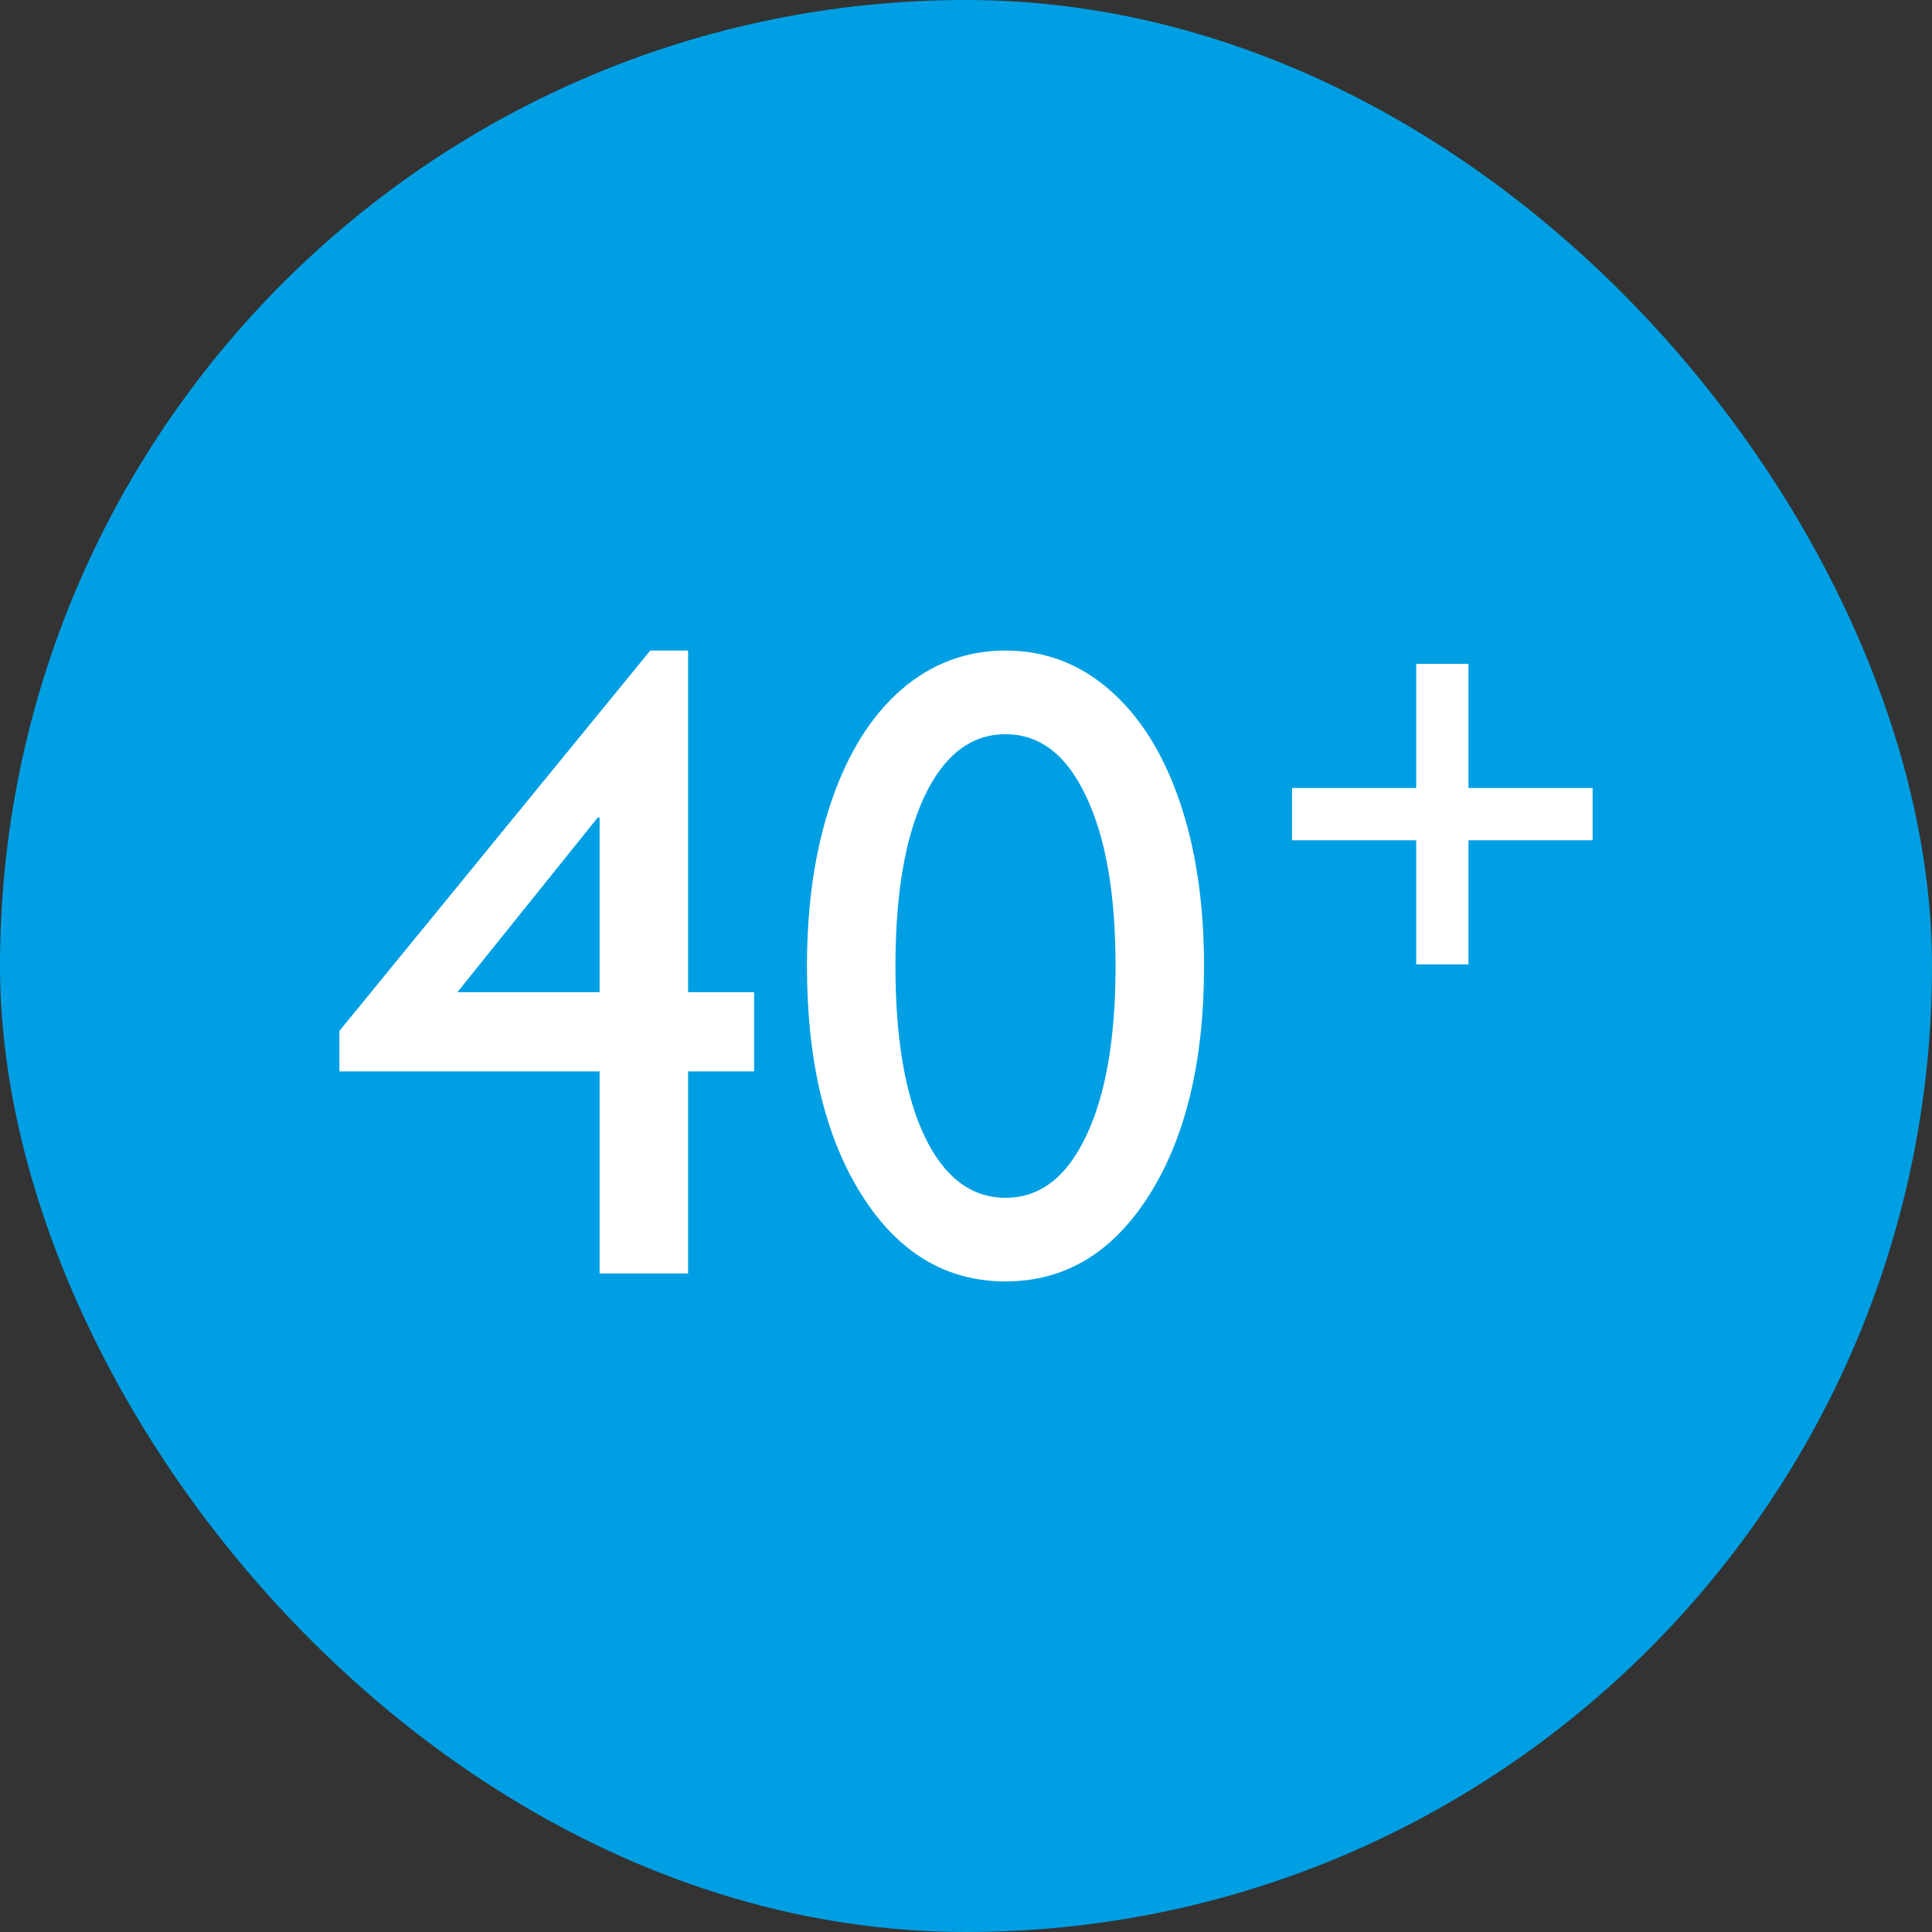 <svg width="100" height="100" viewBox="0 0 100 100" fill="none" xmlns="http://www.w3.org/2000/svg">
<rect x="0" y="0" width="100" height="100" fill="#333333" stroke="none"/>
<rect width="100" height="100" rx="50" fill="#009FE3"/>
<path d="M35.615 33.673V51.356H39.033V55.457H35.615V65.916H31.035V55.457H17.568V53.361L33.656 33.673H35.615ZM30.944 42.309L23.675 51.356H31.035V42.309H30.944Z" fill="white"/>
<path d="M62.321 50.011C62.321 54.903 61.379 58.845 59.495 61.837C57.612 64.83 55.128 66.326 52.044 66.326C48.961 66.326 46.477 64.83 44.593 61.837C42.709 58.845 41.768 54.903 41.768 50.011C41.768 46.776 42.193 43.92 43.044 41.444C43.894 38.968 45.094 37.053 46.644 35.702C48.209 34.349 50.009 33.673 52.044 33.673C54.08 33.673 55.872 34.349 57.422 35.702C58.986 37.053 60.194 38.968 61.045 41.444C61.896 43.92 62.321 46.776 62.321 50.011ZM56.214 58.807C57.232 56.68 57.741 53.748 57.741 50.011C57.741 46.274 57.232 43.343 56.214 41.216C55.212 39.074 53.822 38.003 52.044 38.003C50.267 38.003 48.869 39.074 47.852 41.216C46.849 43.343 46.348 46.274 46.348 50.011C46.348 53.748 46.849 56.68 47.852 58.807C48.869 60.934 50.267 61.997 52.044 61.997C53.822 61.997 55.212 60.934 56.214 58.807Z" fill="white"/>
<path d="M73.303 34.362H76.008V40.787H82.433V43.492H76.008V49.917H73.303V43.492H66.878V40.787H73.303V34.362Z" fill="white"/>
</svg>
